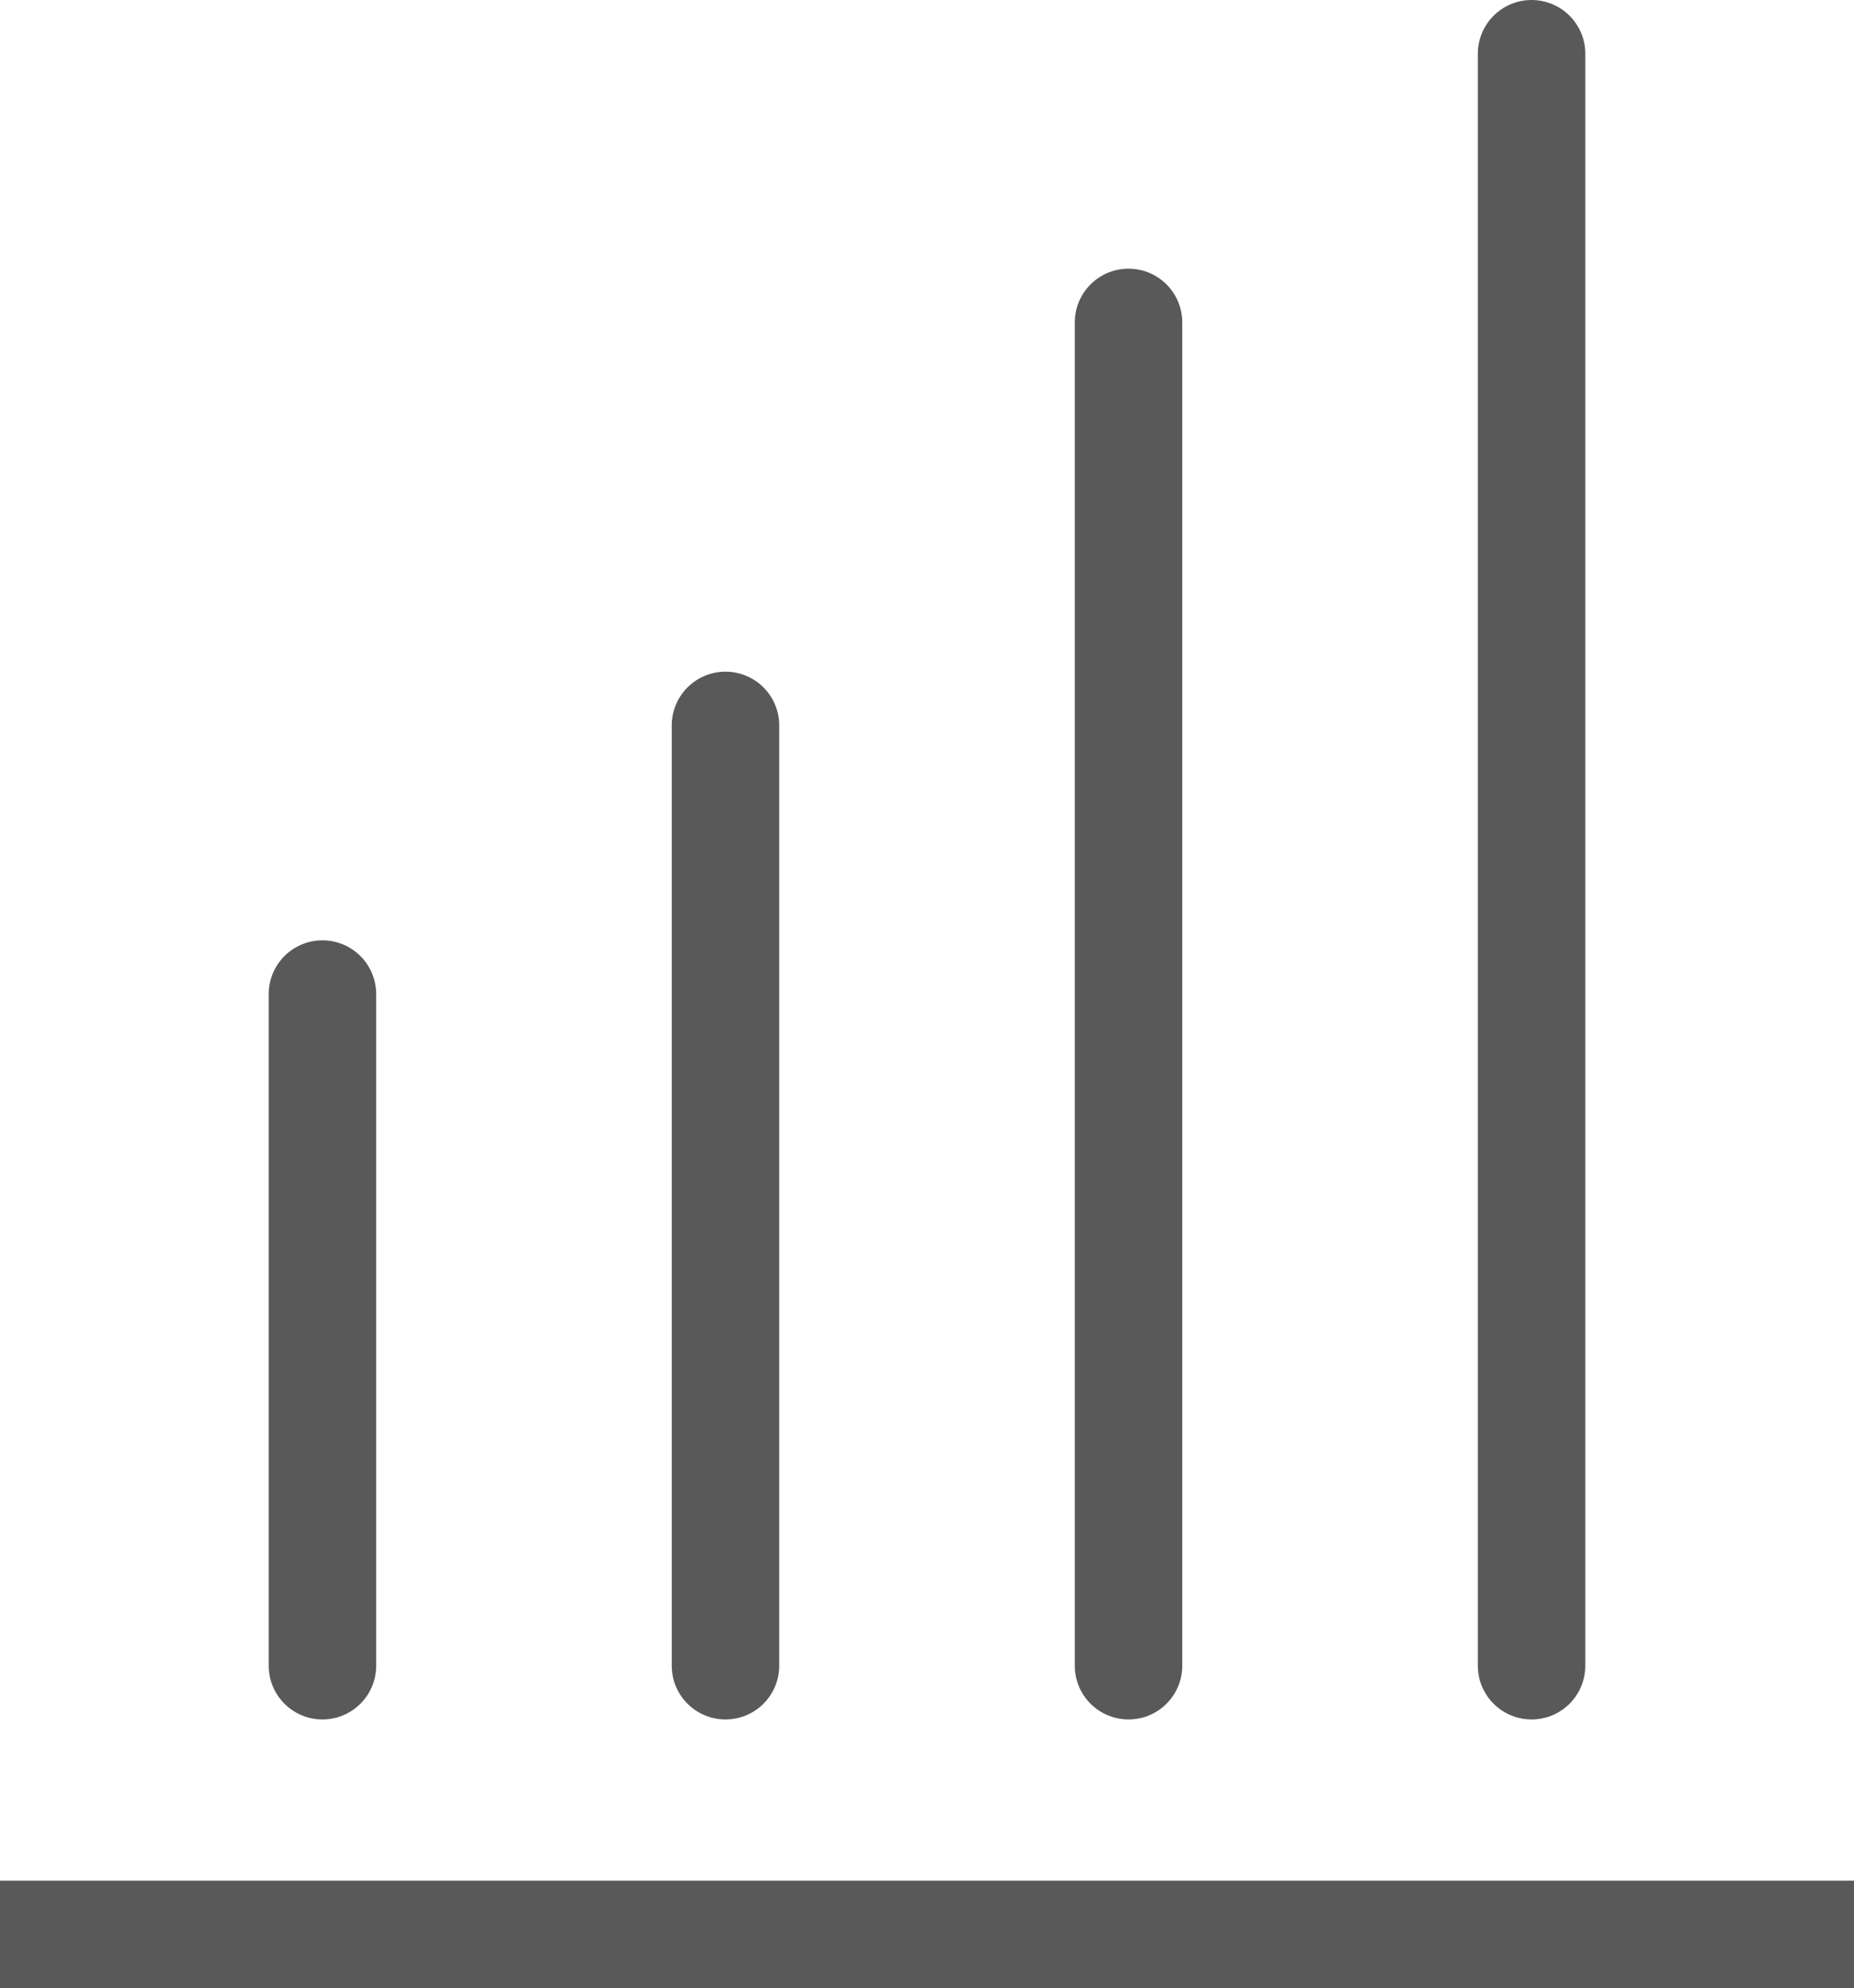 <svg xmlns="http://www.w3.org/2000/svg" width="13.8" height="14.8" viewBox="0 0 13.8 14.8"><defs><style>.a,.b{fill:none;stroke:#595959;stroke-width:0.8px;}.a{stroke-linecap:square;}.b{stroke-linecap:round;}</style></defs><g transform="translate(-551.1 -98.1)"><line class="a" x2="13" transform="translate(551.5 112.5)"/><line class="b" y1="5" transform="translate(553.5 105.5)"/><line class="b" y1="7" transform="translate(556.5 103.5)"/><line class="b" y1="10" transform="translate(559.5 100.5)"/><line class="b" y1="12" transform="translate(562.5 98.5)"/></g></svg>
